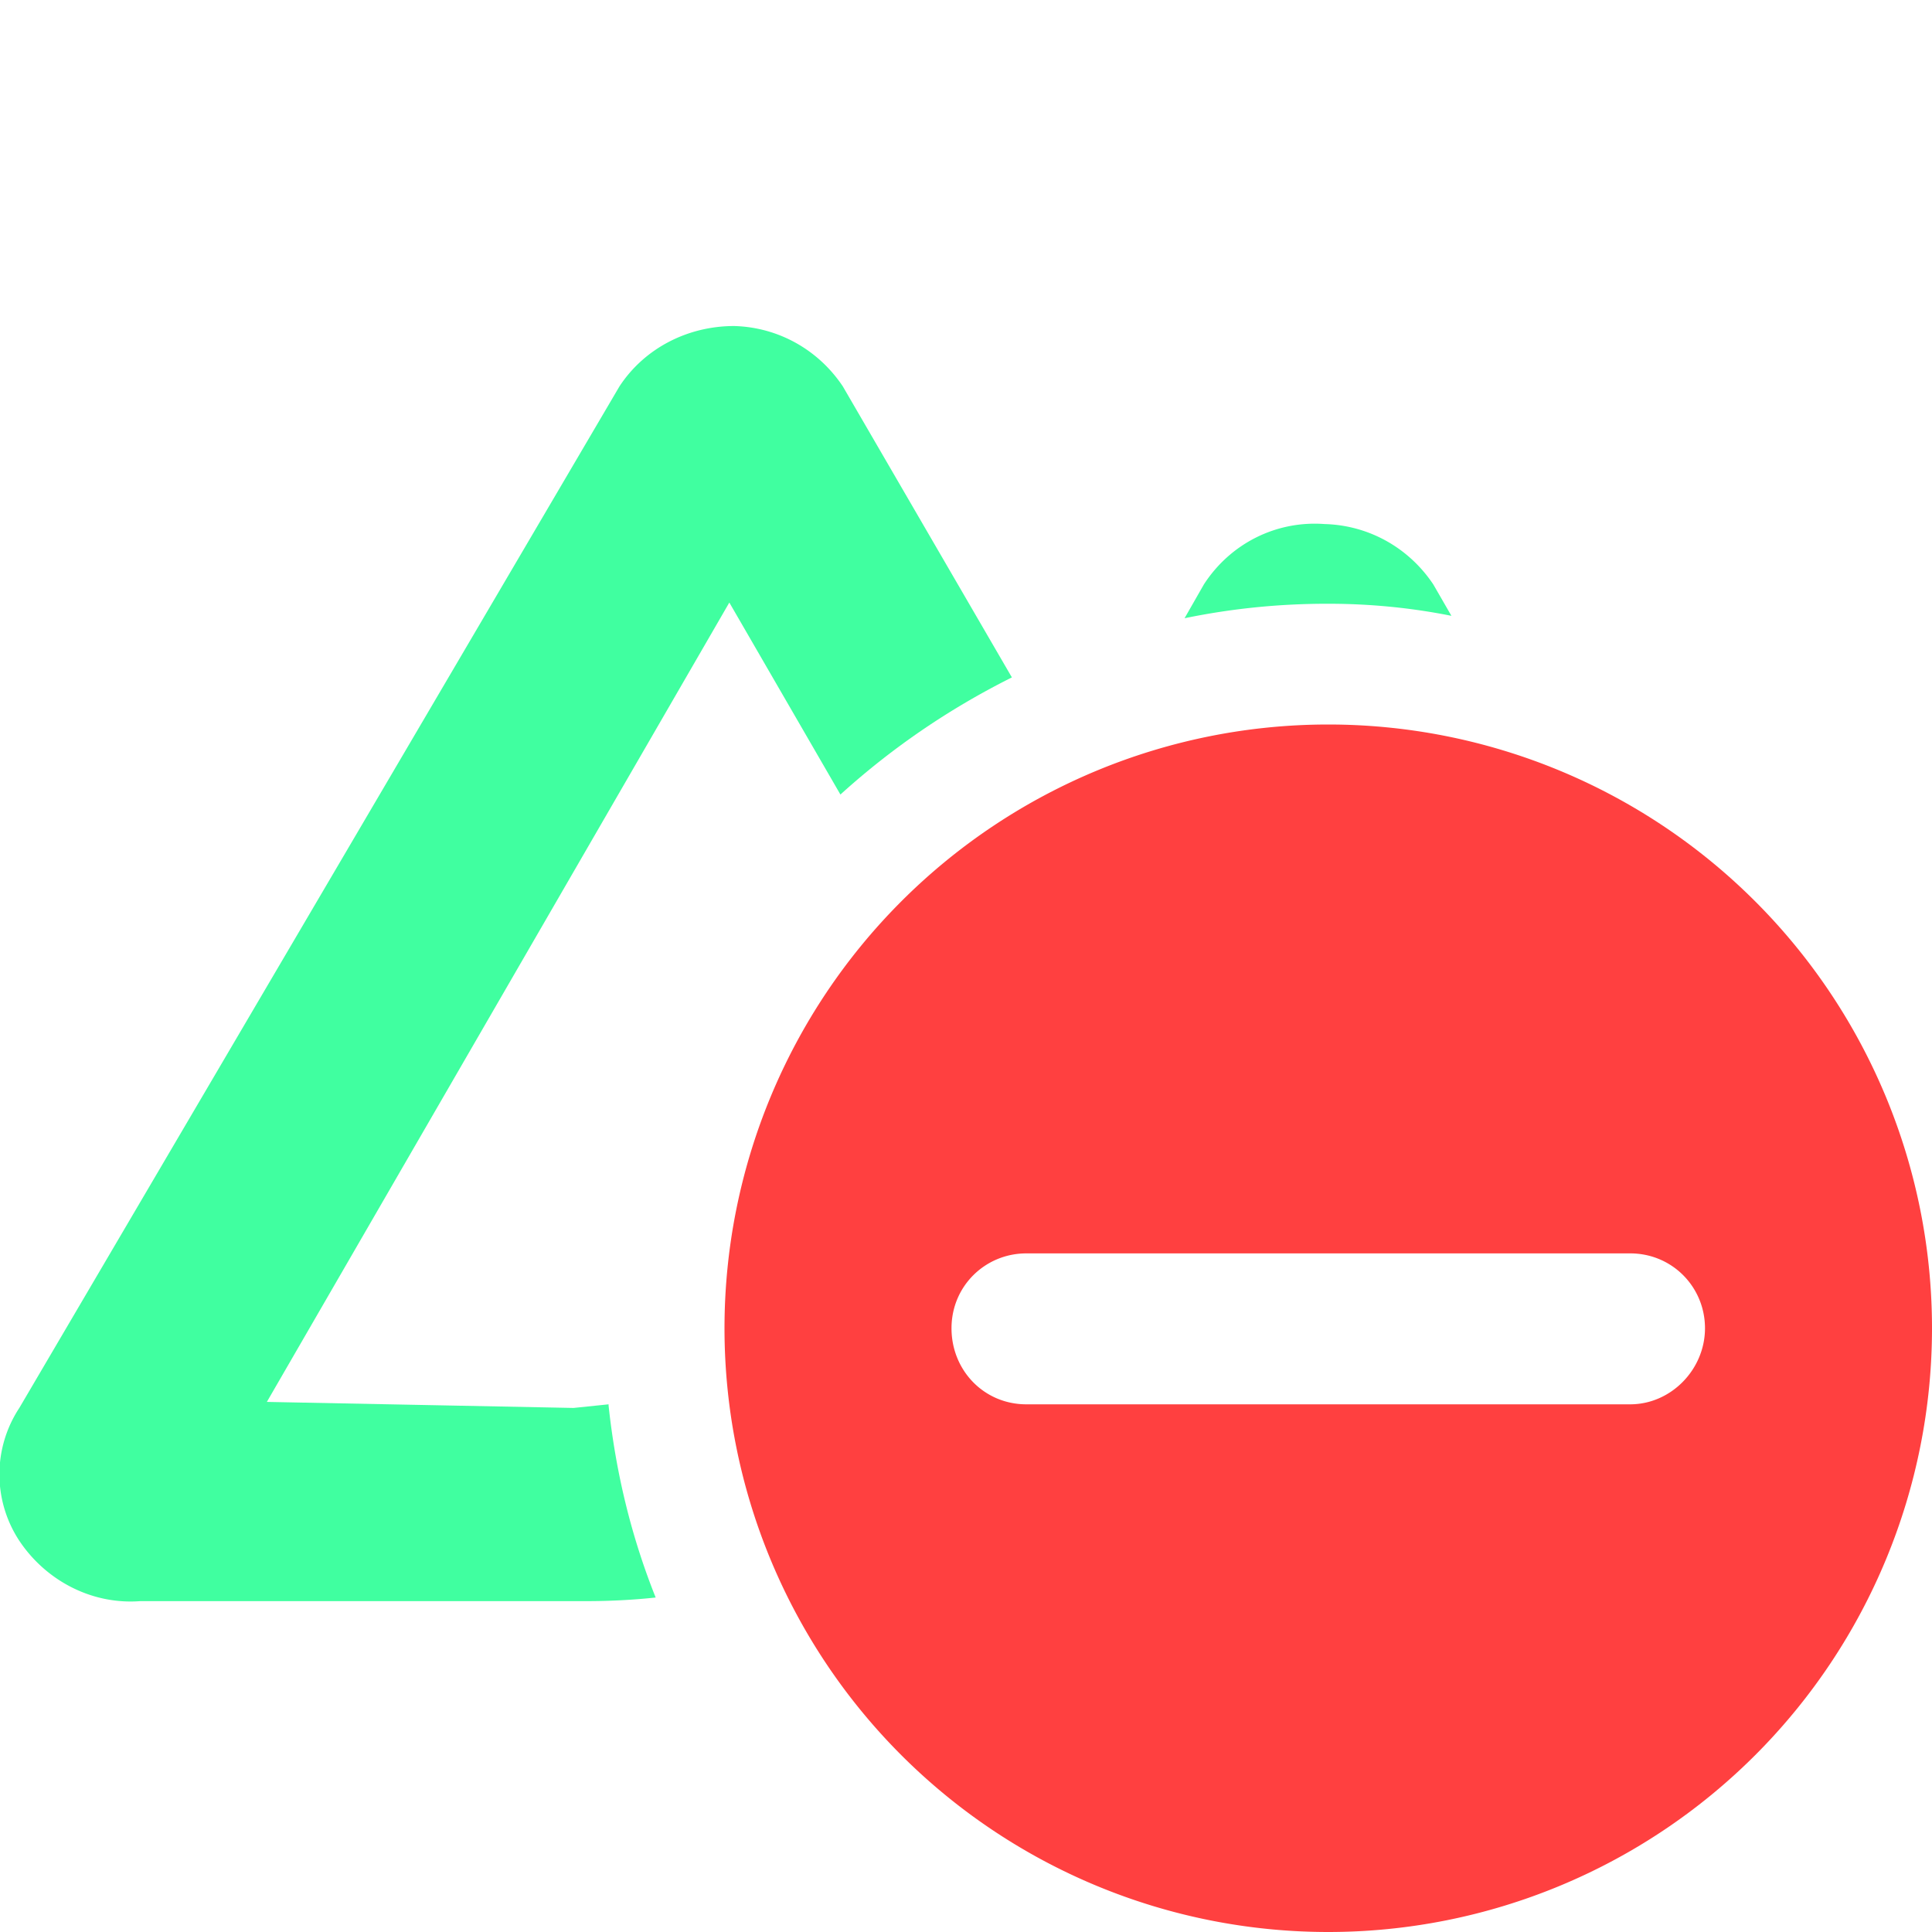 <svg xmlns="http://www.w3.org/2000/svg" viewBox="0 0 16 16"><path fill="#40ffa0" d="M11 5q.52 0 1.02.1l-.15-.26c-.2-.3-.53-.49-.9-.5-.4-.03-.78.16-1 .5l-.16.28Q10.39 5 10.99 5Zm-5.96 6.63-.29.03-2.54-.05 3.83-6.62.92 1.59Q7.6 6 8.38 5.61L6.98 3.2c-.2-.3-.53-.49-.9-.5-.38 0-.74.18-.95.5L.16 11.66a1 1 0 0 0 0 1.1c.22.33.6.53 1 .5h3.69q.3 0 .58-.03-.3-.75-.39-1.59Z"/><path fill="#ff4040" d="M11 6a5 5 0 1 0 0 10 5 5 0 0 0 0-10m2.5 5.63h-5c-.35 0-.62-.28-.62-.63s.28-.62.62-.62h5c.35 0 .62.28.62.62s-.28.63-.62.63"/></svg>